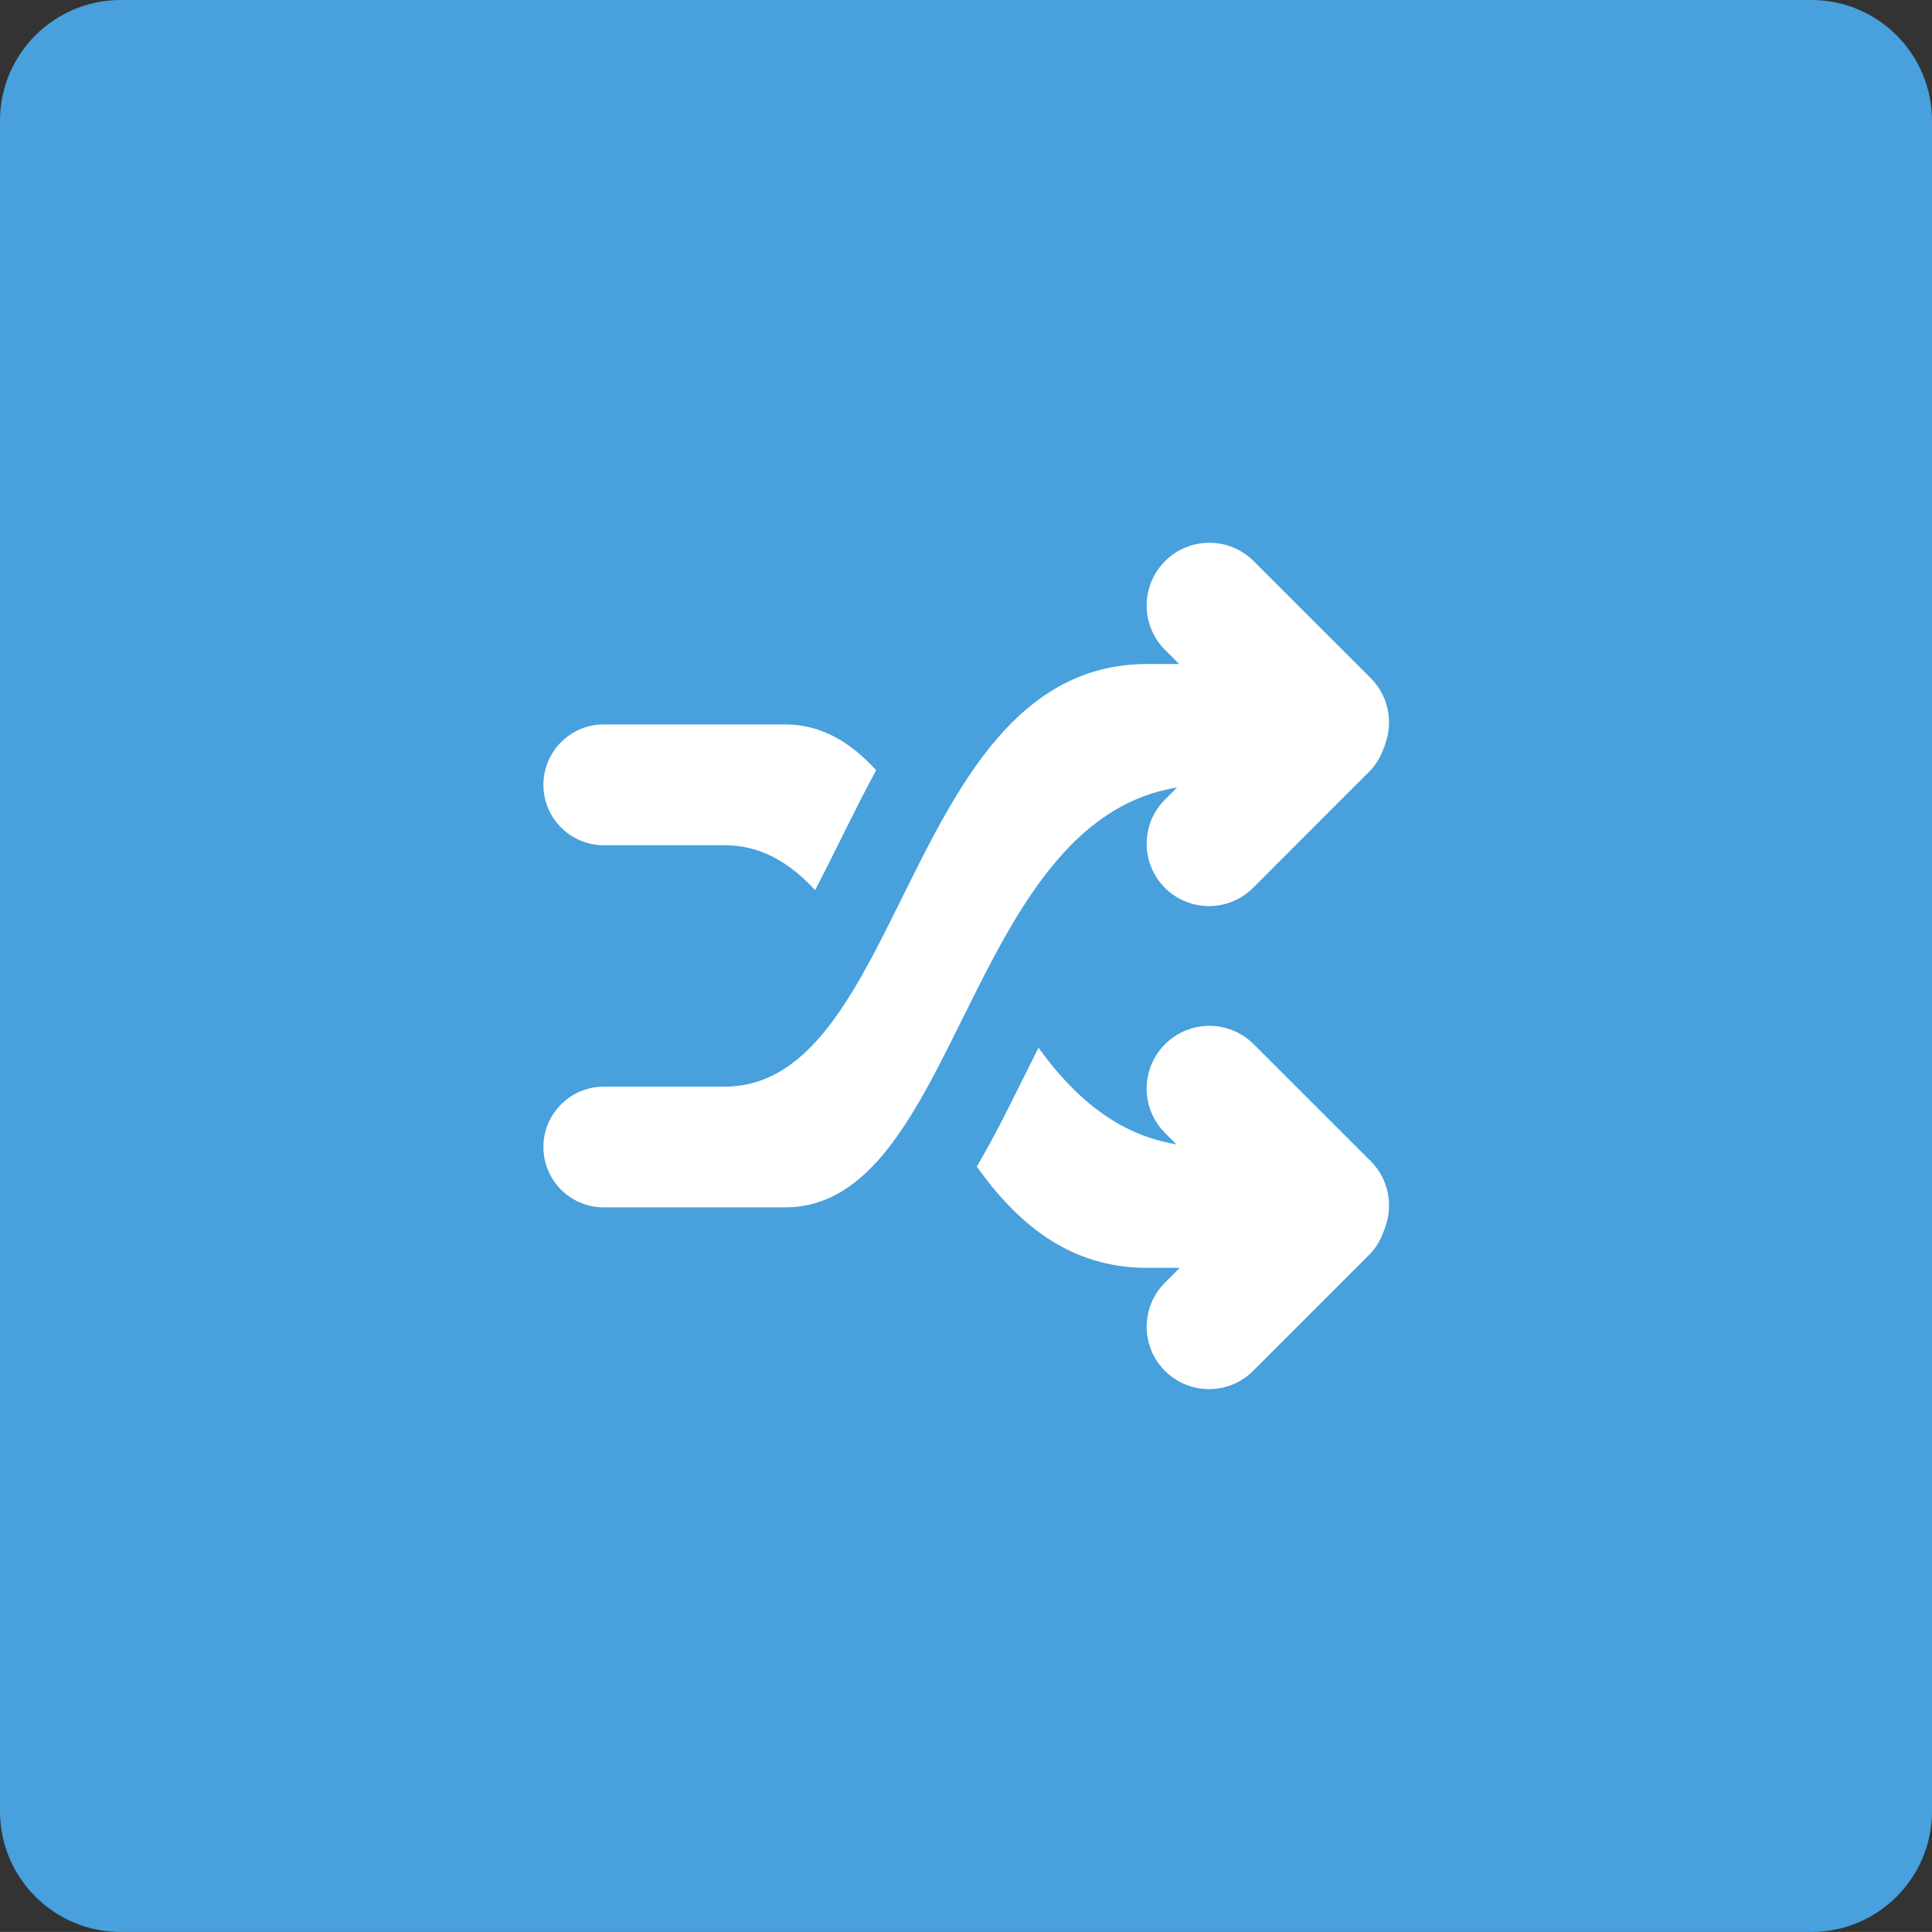 <?xml version="1.0" encoding="iso-8859-1"?>
<!-- Generator: Adobe Illustrator 16.0.0, SVG Export Plug-In . SVG Version: 6.00 Build 0)  -->
<!DOCTYPE svg PUBLIC "-//W3C//DTD SVG 1.1//EN" "http://www.w3.org/Graphics/SVG/1.1/DTD/svg11.dtd">
<svg version="1.1" id="Layer_1" xmlns="http://www.w3.org/2000/svg" xmlns:xlink="http://www.w3.org/1999/xlink" x="0px" y="0px"
	 width="64px" height="63.999px" viewBox="0 0 64 63.999" style="enable-background:new 0 0 64 63.999;" xml:space="preserve">
<rect x="0" y="0" width="64" height="63.999" fill="#333333" stroke="none"/>
<g id="Button_19_">
	<g>
		<path style="fill:#48A0DC;" d="M60,0H4C1.791,0,0,1.79,0,4v55.999c0,2.21,1.791,4,4,4h56c2.21,0,4-1.79,4-4V4
			C64,1.79,62.21,0,60,0z"/>
	</g>
</g>
<g id="Shuffle">
	<g>
		<path style="fill-rule:evenodd;clip-rule:evenodd;fill:#FFFFFF;" d="M41.531,34.592c-0.812-0.813-2.127-0.813-2.938,0
			c-0.812,0.811-0.812,2.127,0,2.938l0.379,0.379c-1.967-0.327-3.397-1.577-4.57-3.201c-0.691,1.367-1.34,2.746-2.045,3.936
			c1.377,1.928,3.101,3.355,5.645,3.355c0.383,0,0.732,0,1.079,0l-0.491,0.491c-0.806,0.808-0.806,2.114,0,2.922
			c0.807,0.806,2.114,0.806,2.921,0l3.841-3.842c0.223-0.223,0.378-0.485,0.478-0.764c0.011-0.023,0.02-0.047,0.029-0.071
			c0.033-0.081,0.054-0.165,0.077-0.249c0.007-0.031,0.021-0.059,0.026-0.09c0.151-0.672-0.029-1.404-0.552-1.928L41.531,34.592z
			 M20.001,27.999c0,0,3.077,0,4,0c1.206,0,2.164,0.582,3,1.487c0.665-1.268,1.309-2.655,2.023-3.973
			c-0.841-0.92-1.806-1.516-3.023-1.516c-2.823,0-6,0-6,0c-1.104,0-2,0.896-2,2.001C18.001,27.104,18.896,27.999,20.001,27.999z
			 M38.99,26.088l-0.401,0.401c-0.806,0.808-0.806,2.114,0,2.922c0.807,0.806,2.114,0.806,2.921,0l3.841-3.842
			c0.223-0.223,0.378-0.485,0.478-0.764c0.011-0.023,0.02-0.047,0.029-0.072c0.033-0.08,0.054-0.164,0.076-0.247
			c0.008-0.031,0.021-0.06,0.027-0.092c0.151-0.672-0.029-1.404-0.552-1.928l-3.878-3.877c-0.812-0.812-2.127-0.812-2.938,0
			s-0.812,2.127,0,2.939l0.469,0.469c-0.342,0-0.685,0-1.061,0c-8,0-8,14-14,14c-0.923,0-4,0-4,0c-1.104,0-2,0.896-2,2
			s0.896,1.999,2,1.999c0,0,3.177,0,6,0C31.735,39.998,31.994,27.219,38.99,26.088z"/>
	</g>
</g>
<g>
</g>
<g>
</g>
<g>
</g>
<g>
</g>
<g>
</g>
<g>
</g>
<g>
</g>
<g>
</g>
<g>
</g>
<g>
</g>
<g>
</g>
<g>
</g>
<g>
</g>
<g>
</g>
<g>
</g>
</svg>
